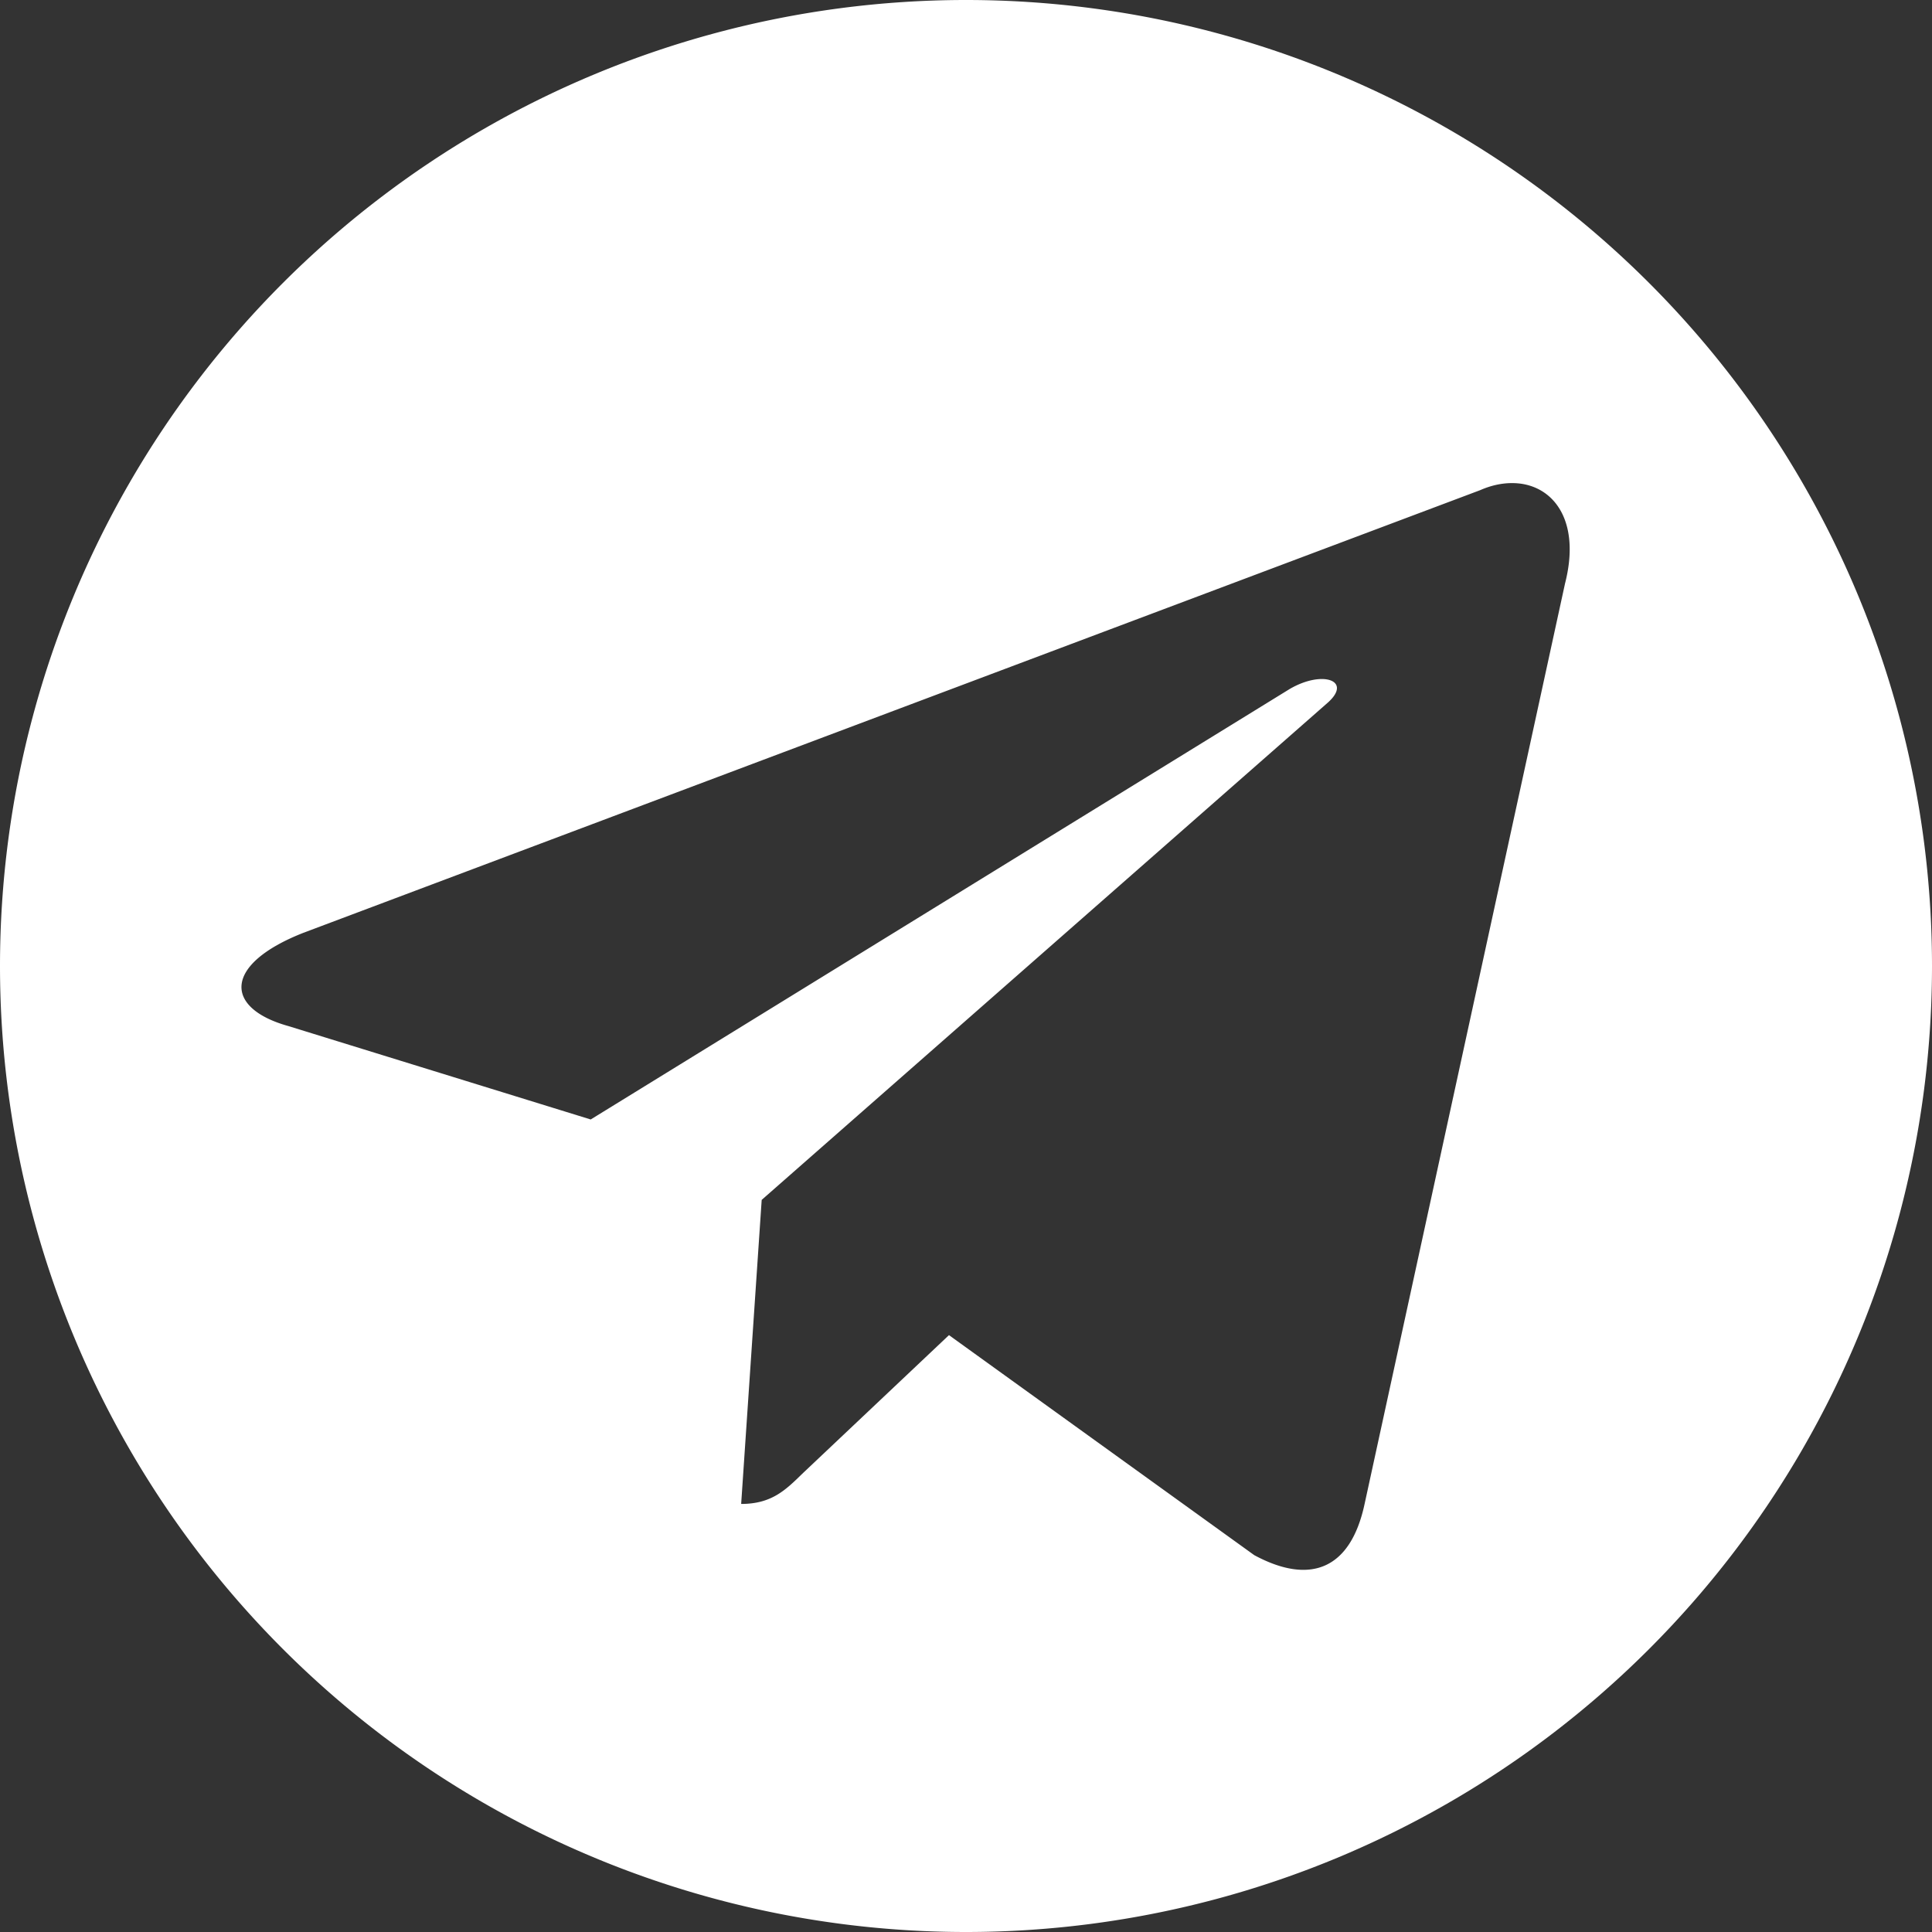 <?xml version="1.0" encoding="UTF-8" standalone="no"?>
<svg id="svg2" xmlns:rdf="http://www.w3.org/1999/02/22-rdf-syntax-ns#" xmlns="http://www.w3.org/2000/svg" height="16" width="16" version="1.1" xmlns:cc="http://creativecommons.org/ns#" xmlns:dc="http://purl.org/dc/elements/1.1/" viewBox="0 0 16 16">
 <rect x="0" y="0" width="16" height="16" fill="#333333" stroke="none"/>
 <path id="path3338" style="fill:#fff" d="m8 0a8 8 0 0 0 -8 8 8 8 0 0 0 8 8 8 8 0 0 0 8 -8 8 8 0 0 0 -8 -8zm4.582 4.004c0.3 0.034 0.507 0.328 0.379 0.828l-1.66 7.623c-0.116 0.542-0.45 0.674-0.914 0.424l-2.528-1.822-1.215 1.148c-0.14 0.137-0.256 0.25-0.506 0.25l0.17-2.518 4.687-4.117c0.208-0.184-0.042-0.274-0.316-0.113l-5.787 3.564-2.502-0.773c-0.537-0.149-0.542-0.512 0.123-0.773l9.746-3.666c0.111-0.049 0.222-0.066 0.322-0.055z"/>
</svg>
